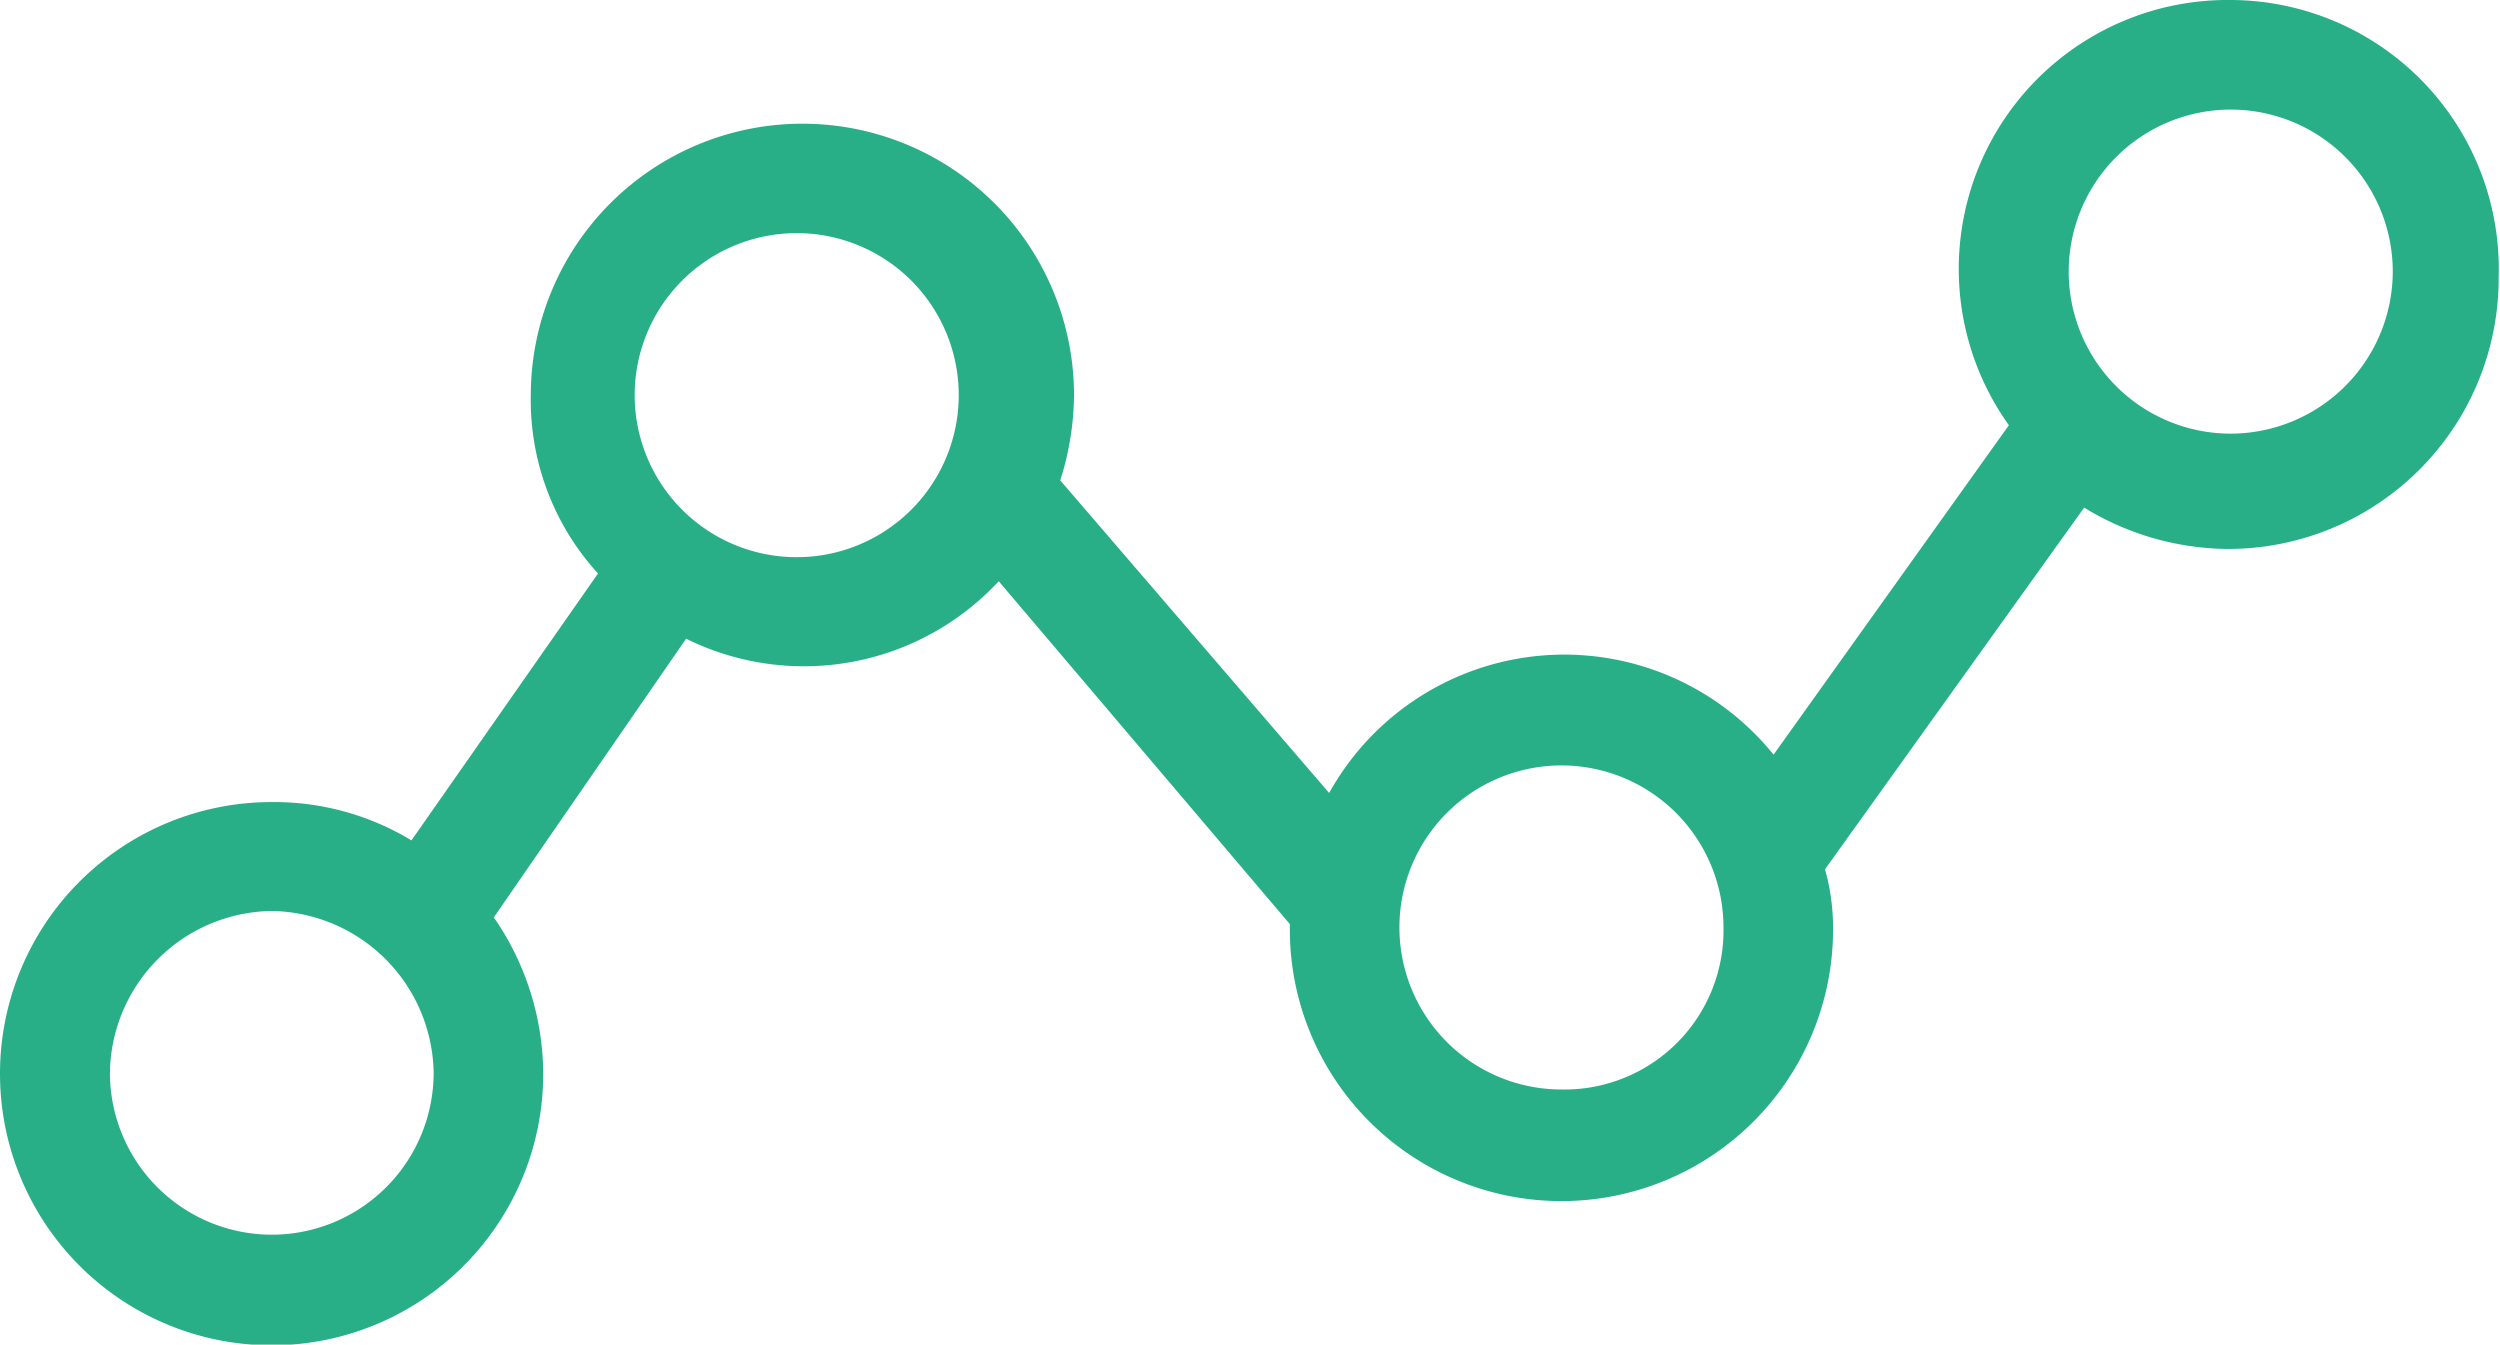 <svg xmlns="http://www.w3.org/2000/svg" width="74.37" height="40" viewBox="0 0 74.37 40"><title>Performance</title><g id="f17a3fff-c336-4c88-ad5a-fc191ae98109" data-name="Layer 2"><g id="ca5ecde5-128c-42b9-a5fd-a7cac2a78fd7" data-name="Layer 1"><path d="M66.37,0a8,8,0,0,0-6.61,12.65l-7,9.8a8,8,0,0,0-13.22,1.14l-8-9.3a8.54,8.54,0,0,0,.41-2.53,8.08,8.08,0,1,0-16.16,0,7.65,7.65,0,0,0,2,5.3L12.24,25a7.89,7.89,0,0,0-4.16-1.14,8.08,8.08,0,1,0,8.08,8.08,8.23,8.23,0,0,0-1.47-4.65L20.41,19a7.9,7.9,0,0,0,9.3-1.71l8.66,10.2v.16a8.08,8.08,0,1,0,16.16,0,6.45,6.45,0,0,0-.24-1.79L62,15.1a8.28,8.28,0,0,0,4.25,1.23,8.05,8.05,0,0,0,8.08-8.09A8,8,0,0,0,66.37,0ZM8.08,36.73a4.82,4.82,0,0,1-4.81-4.81A4.88,4.88,0,0,1,8.08,27.1a4.89,4.89,0,0,1,4.82,4.82A4.82,4.82,0,0,1,8.08,36.73ZM23.92,16.57a4.82,4.82,0,1,1,0-9.63,4.82,4.82,0,0,1,0,9.63ZM46.45,32.41a4.82,4.82,0,1,1,4.82-4.82A4.73,4.73,0,0,1,46.45,32.41ZM66.37,12.9a4.82,4.82,0,1,1,4.81-4.82A4.83,4.83,0,0,1,66.37,12.9Z" fill="#28af88"/></g></g></svg>